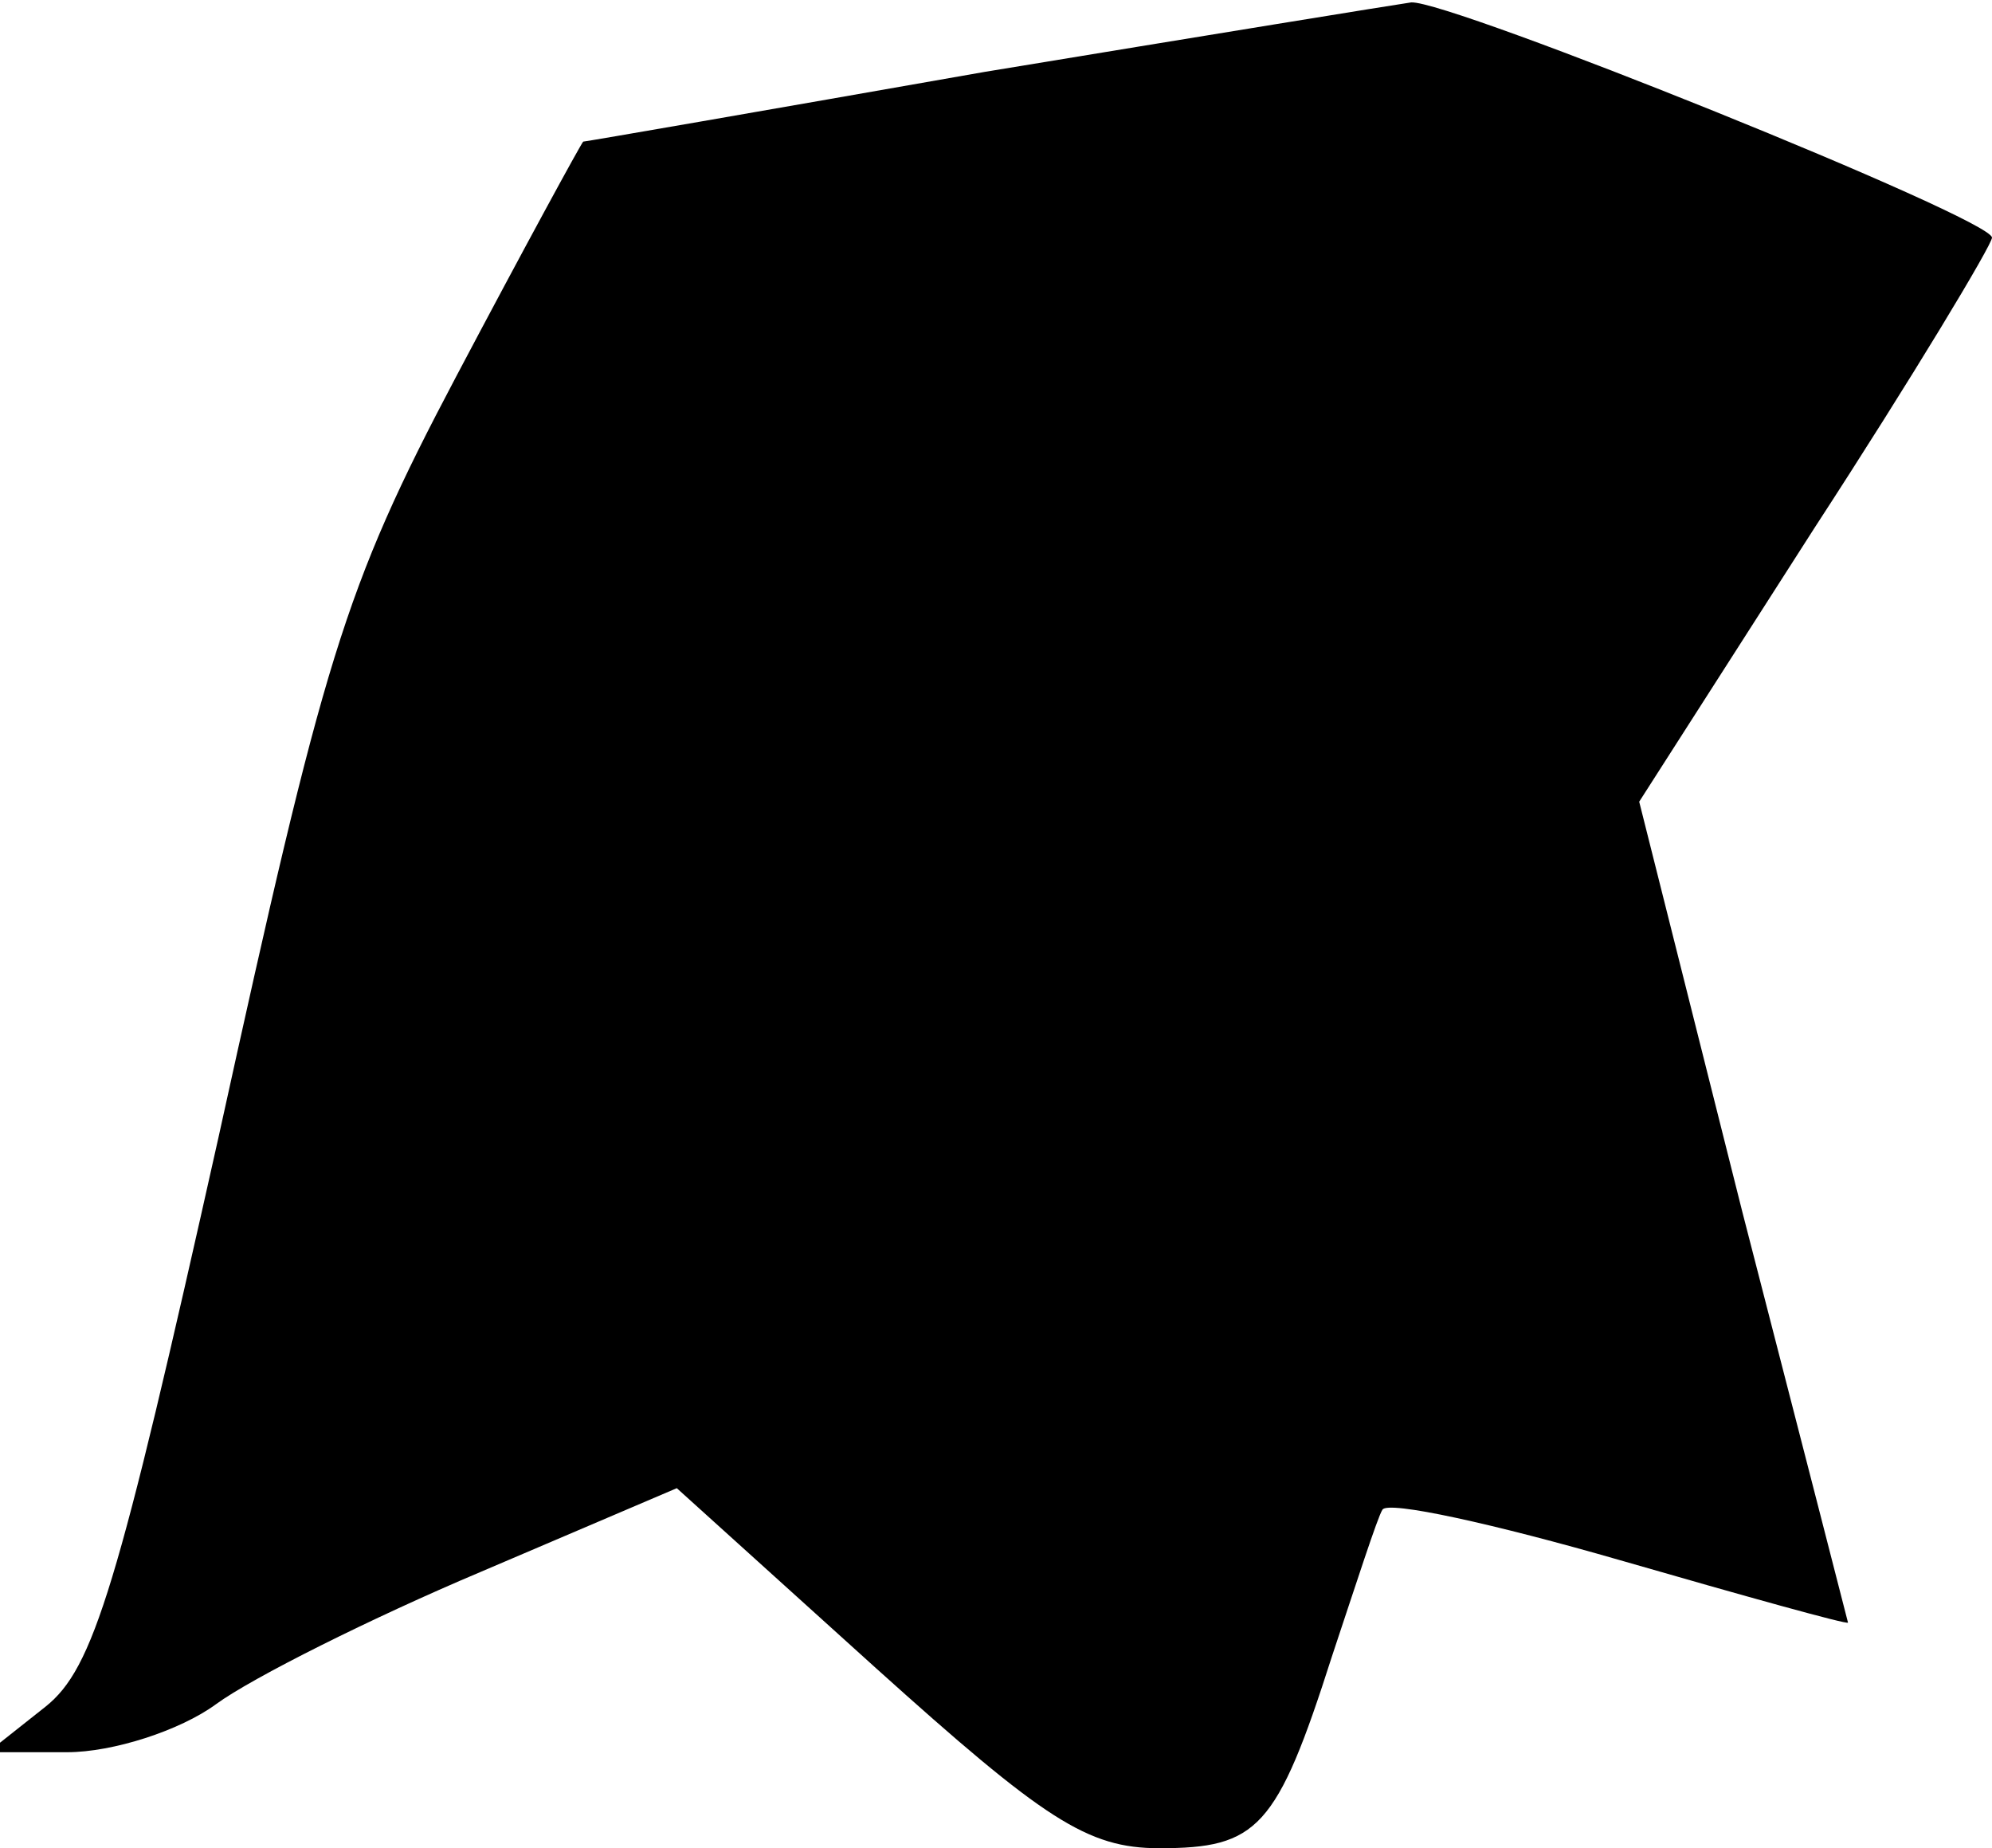 <?xml version="1.0" standalone="no"?>
<!DOCTYPE svg PUBLIC "-//W3C//DTD SVG 20010904//EN"
 "http://www.w3.org/TR/2001/REC-SVG-20010904/DTD/svg10.dtd">
<svg version="1.0" xmlns="http://www.w3.org/2000/svg"
 width="83pt" height="77pt" viewBox="0 0 83 77"
 preserveAspectRatio="xMidYMid meet">
<g transform="translate(0,77) scale(0.1,-0.1)"
fill="#000000" stroke="none">
<path fill="#000000" stroke="none" d="M410 740 c-91 -16 -166 -29 -167 -29
-1 -1 -25 -45 -53 -98 -47 -89 -55 -117 -99 -317 -42 -188 -52 -221 -72 -237
l-24 -19 33 0 c19 0 47 9 62 20 15 11 65 36 110 55 l82 35 83 -75 c70 -63 88
-75 118 -75 41 0 49 8 72 80 10 30 19 58 21 61 2 4 47 -6 99 -21 52 -15 95
-27 95 -26 0 0 -20 78 -44 171 l-43 171 73 114 c41 63 74 118 74 121 0 8 -226
99 -242 98 -7 -1 -87 -14 -178 -29z"/>
</g>
</svg>
